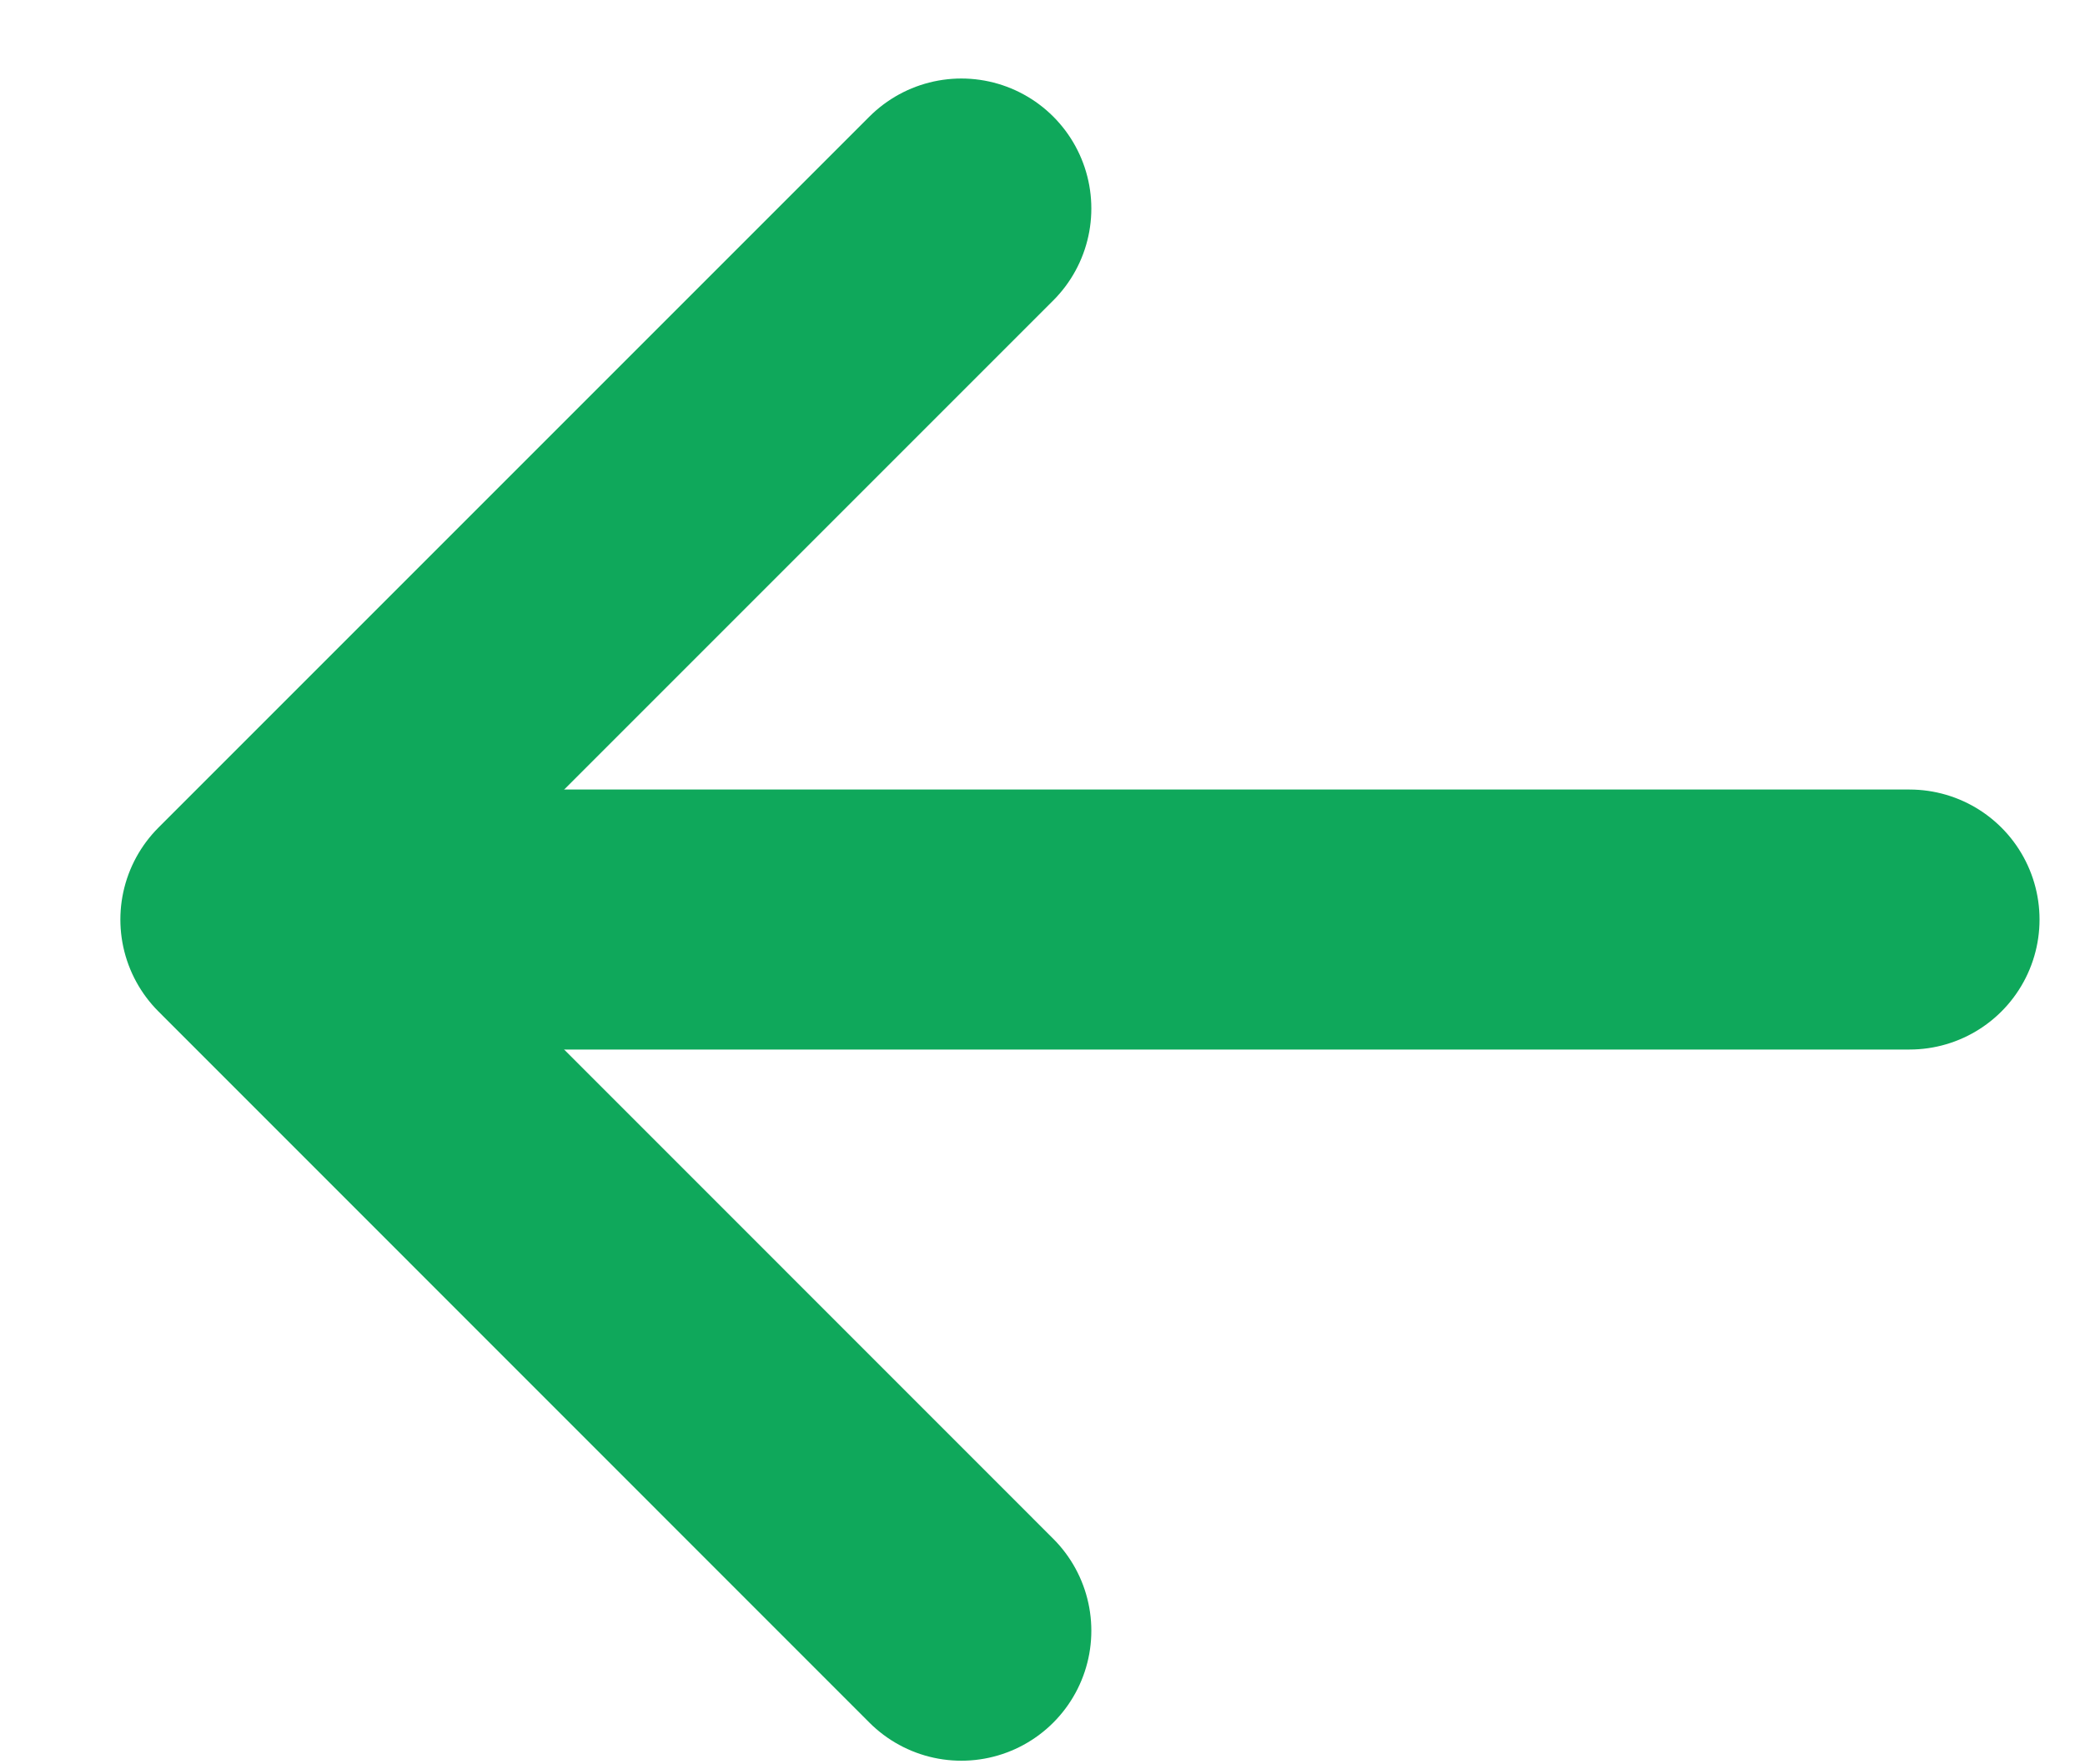 <svg width="13" height="11" viewBox="0 0 13 11" fill="none" xmlns="http://www.w3.org/2000/svg">
<path d="M11.906 5.733H3.039" stroke="#0FA85B" stroke-width="1.621" stroke-linecap="round" stroke-linejoin="round"/>
<path d="M5.994 1.3L1.561 5.733L5.994 10.167" stroke="#0FA85B" stroke-width="1.621" stroke-linecap="round" stroke-linejoin="round"/>
</svg>
